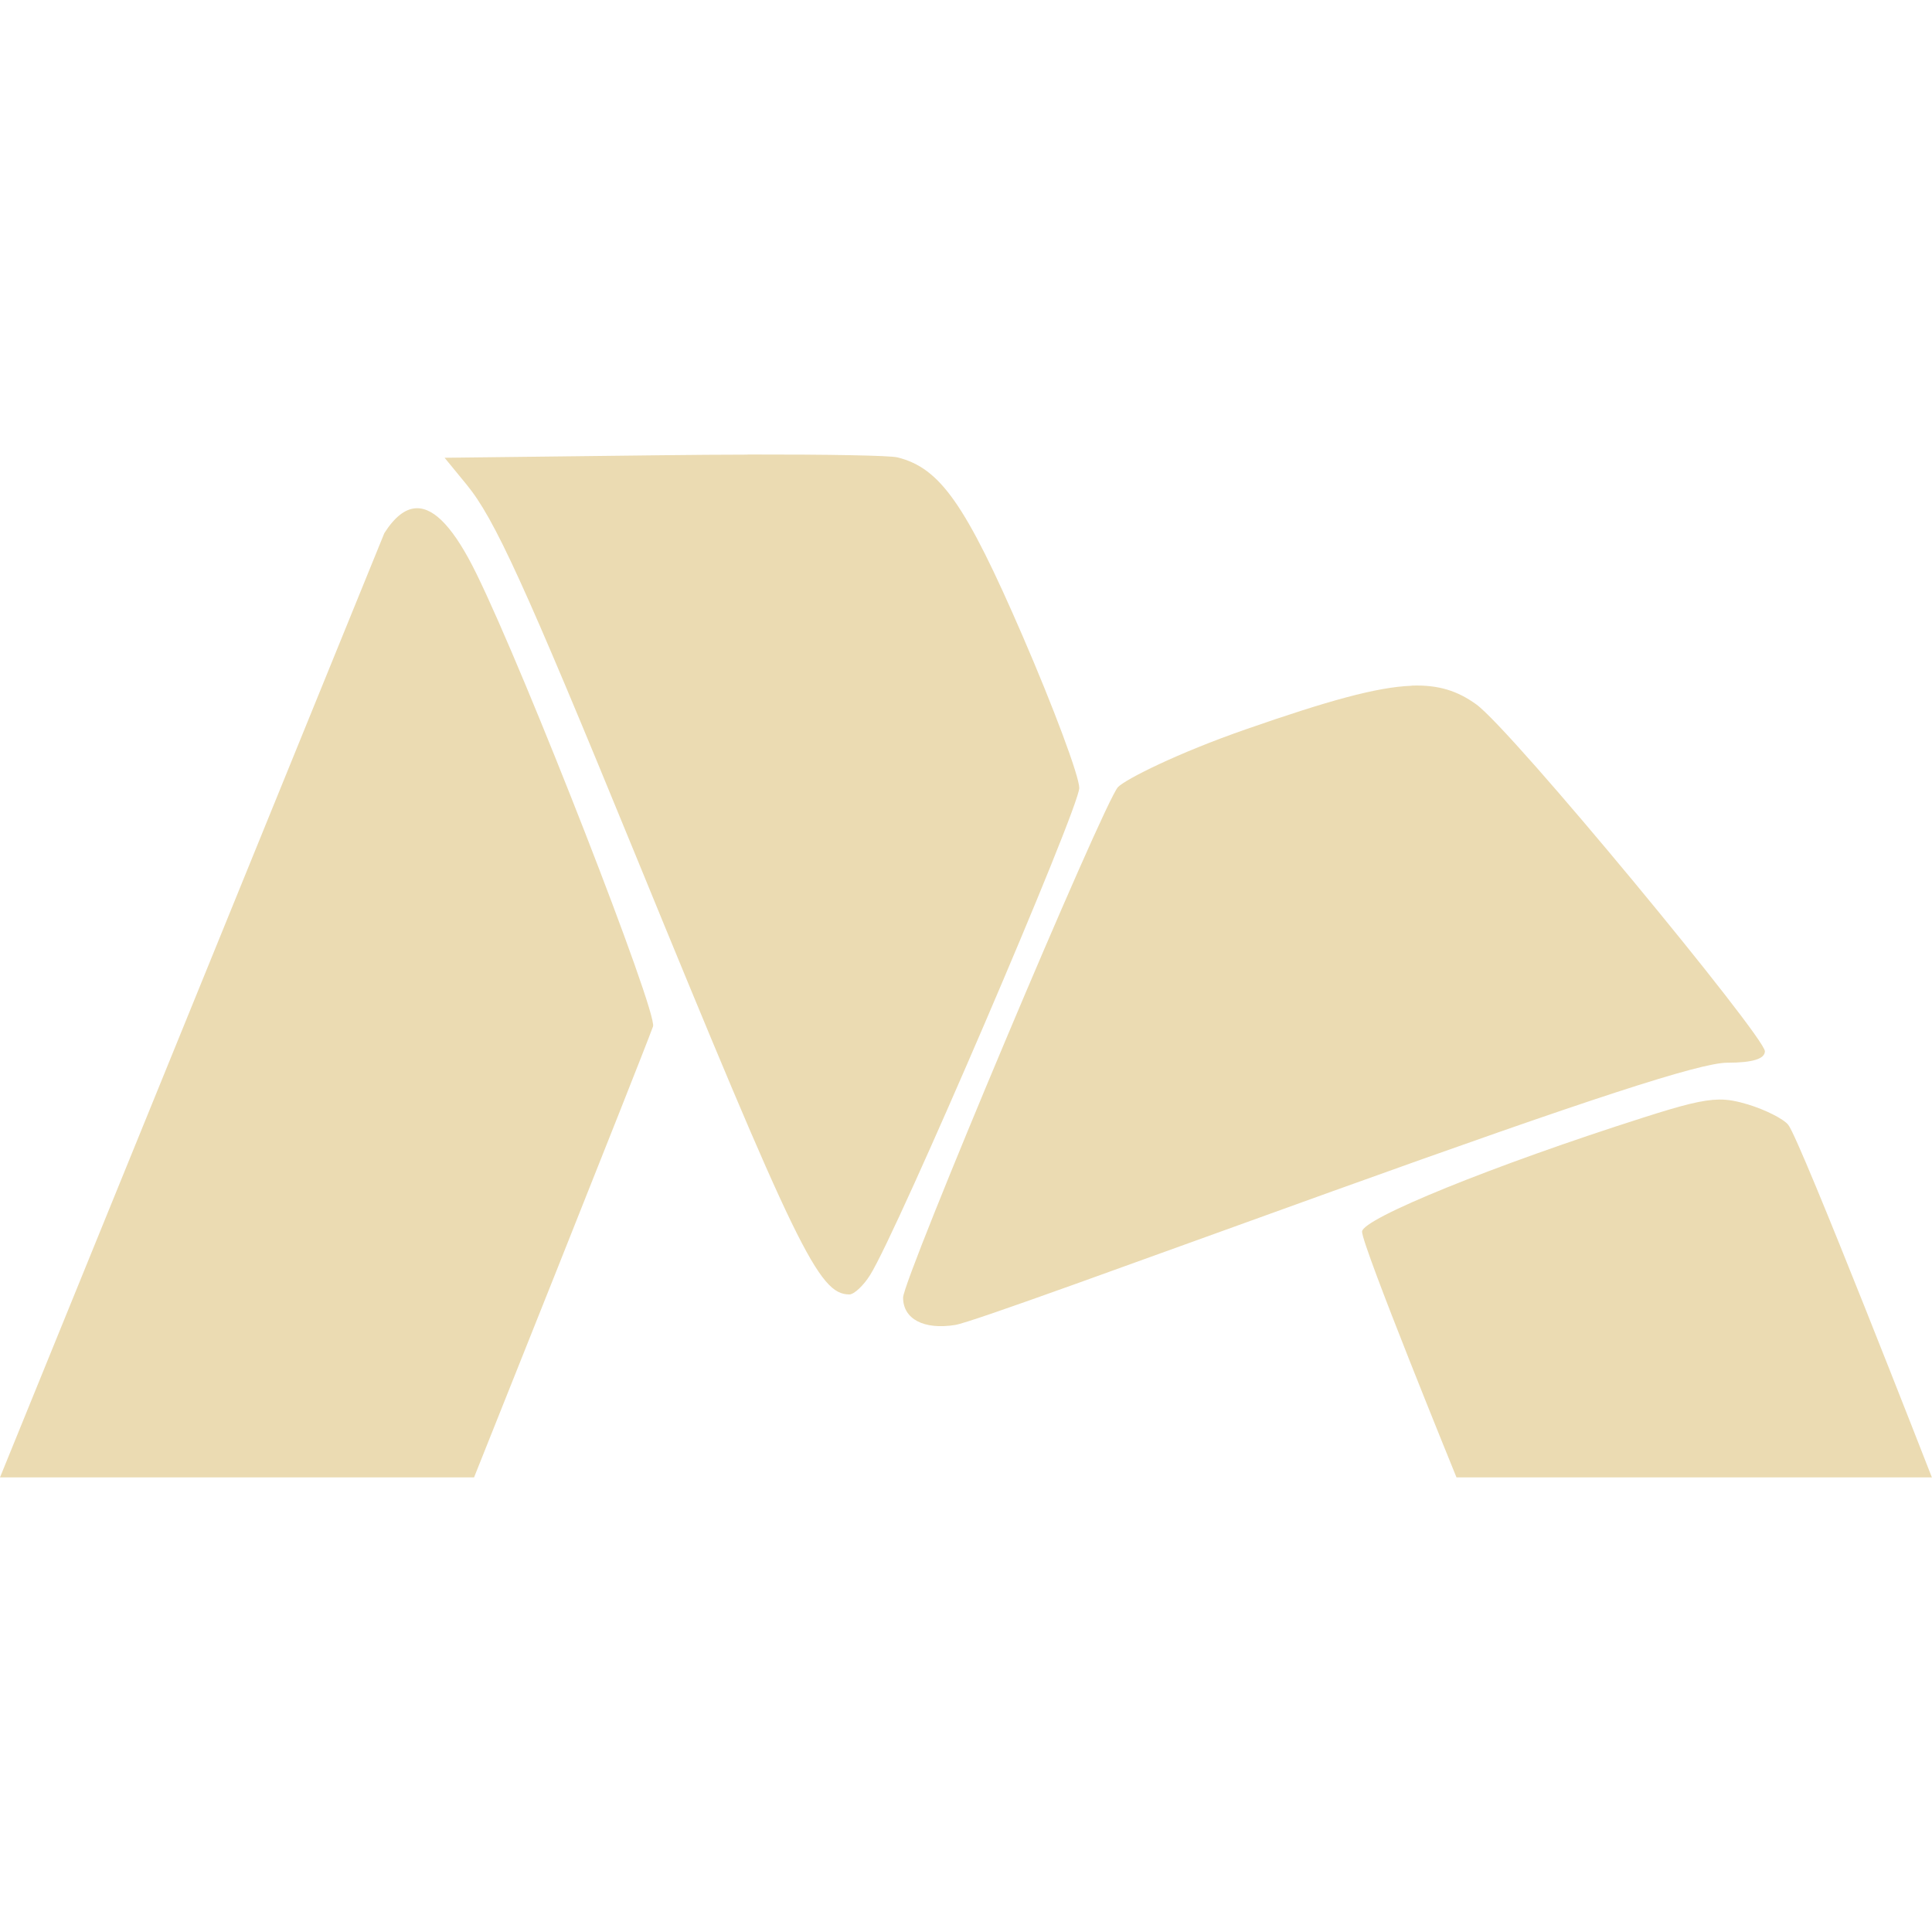 <svg width="16" height="16" version="1.1" xmlns="http://www.w3.org/2000/svg">
  <defs>
    <style id="current-color-scheme" type="text/css">.ColorScheme-Text { color:#ebdbb2; } .ColorScheme-Highlight { color:#458588; }</style>
  </defs>
  <path class="ColorScheme-Text" d="m6.192 3.765c-0.223 4.721e-4 -0.461 0.002-0.709 0.005l-1.801 0.021 0.182 0.222c0.231 0.281 0.478 0.82 1.39 3.046 1.346 3.286 1.526 3.661 1.78 3.661 0.039 0 0.117-0.073 0.172-0.161 0.227-0.36 1.734-3.87 1.732-4.034-8.942e-4 -0.098-0.212-0.664-0.47-1.26-0.472-1.09-0.682-1.389-1.035-1.477-0.062-0.016-0.572-0.025-1.241-0.024zm-2.744 0.444c-0.091 0.003-0.179 0.071-0.265 0.206l-3.183 7.82h3.926s1.36-3.403 1.482-3.734c0.041-0.111-1.054-2.919-1.463-3.751-0.18-0.367-0.344-0.546-0.496-0.541zm8.243 1.47c-0.291 0.011-0.698 0.126-1.368 0.359-0.576 0.2-1.002 0.416-1.064 0.48-0.116 0.12-1.78 4.075-1.78 4.228 0 0.178 0.172 0.268 0.43 0.227 0.14-0.022 1.493-0.52 3.122-1.106 2.129-0.766 3.049-1.066 3.273-1.066 0.21 0 0.312-0.032 0.312-0.095 0-0.12-2.097-2.664-2.392-2.874-0.152-0.109-0.308-0.162-0.534-0.154zm2.545 3.427c-0.135 0.002-0.301 0.045-0.626 0.149-1.24 0.395-2.33 0.838-2.33 0.945 0 0.118 0.782 2.035 0.782 2.035h3.937s-1.088-2.791-1.189-2.919c-0.038-0.049-0.19-0.126-0.336-0.17-0.087-0.026-0.158-0.041-0.239-0.04z" fill="currentColor"/>
</svg>
